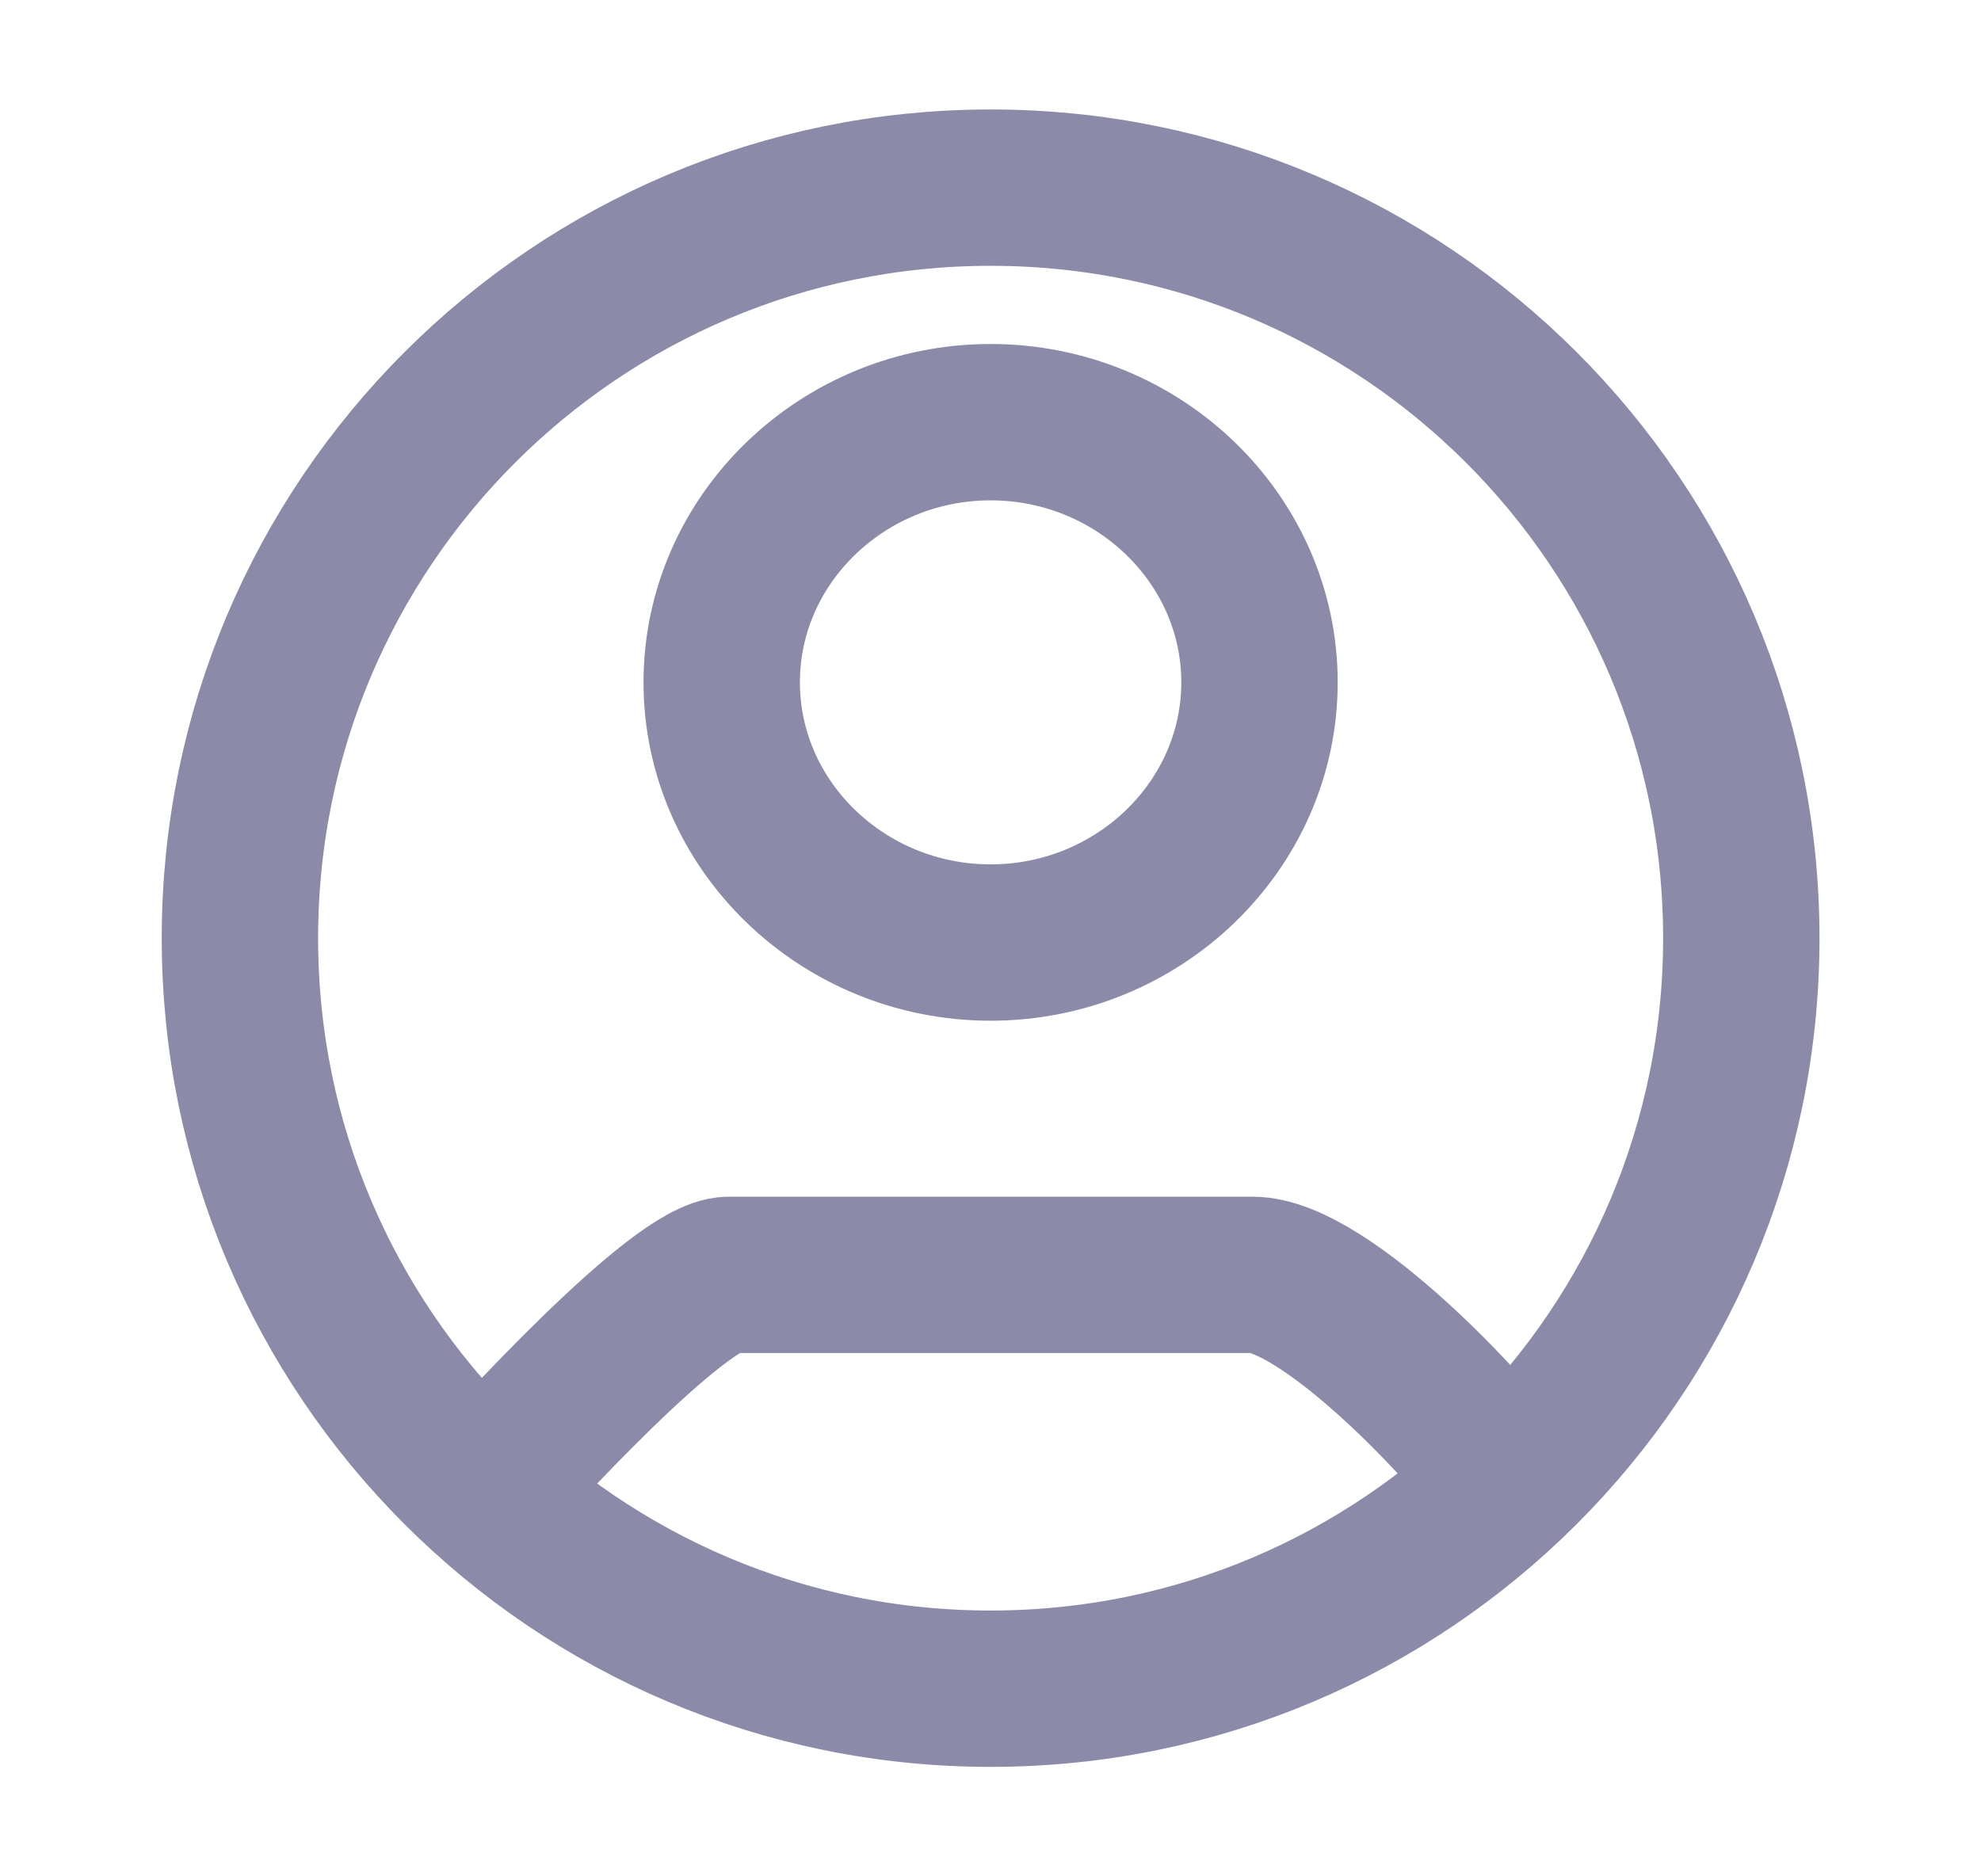 <svg width="19" height="18" viewBox="0 0 19 18" fill="none" xmlns="http://www.w3.org/2000/svg">
<path d="M4.551 14.4C4.897 14.012 6.517 12.23 6.991 12.23H12.011C12.698 12.23 14.103 13.707 14.451 14.228M16.701 9C16.701 12.976 13.477 16.2 9.501 16.2C5.524 16.2 2.301 12.976 2.301 9C2.301 5.023 5.524 1.8 9.501 1.8C13.477 1.8 16.701 5.023 16.701 9ZM12.08 6.546C12.08 5.172 10.92 4.05 9.501 4.05C8.082 4.05 6.922 5.172 6.922 6.546C6.922 7.919 8.082 9.042 9.501 9.042C10.92 9.042 12.08 7.919 12.08 6.546Z" stroke="#8B8BA9" stroke-width="1.5"/>
</svg>
